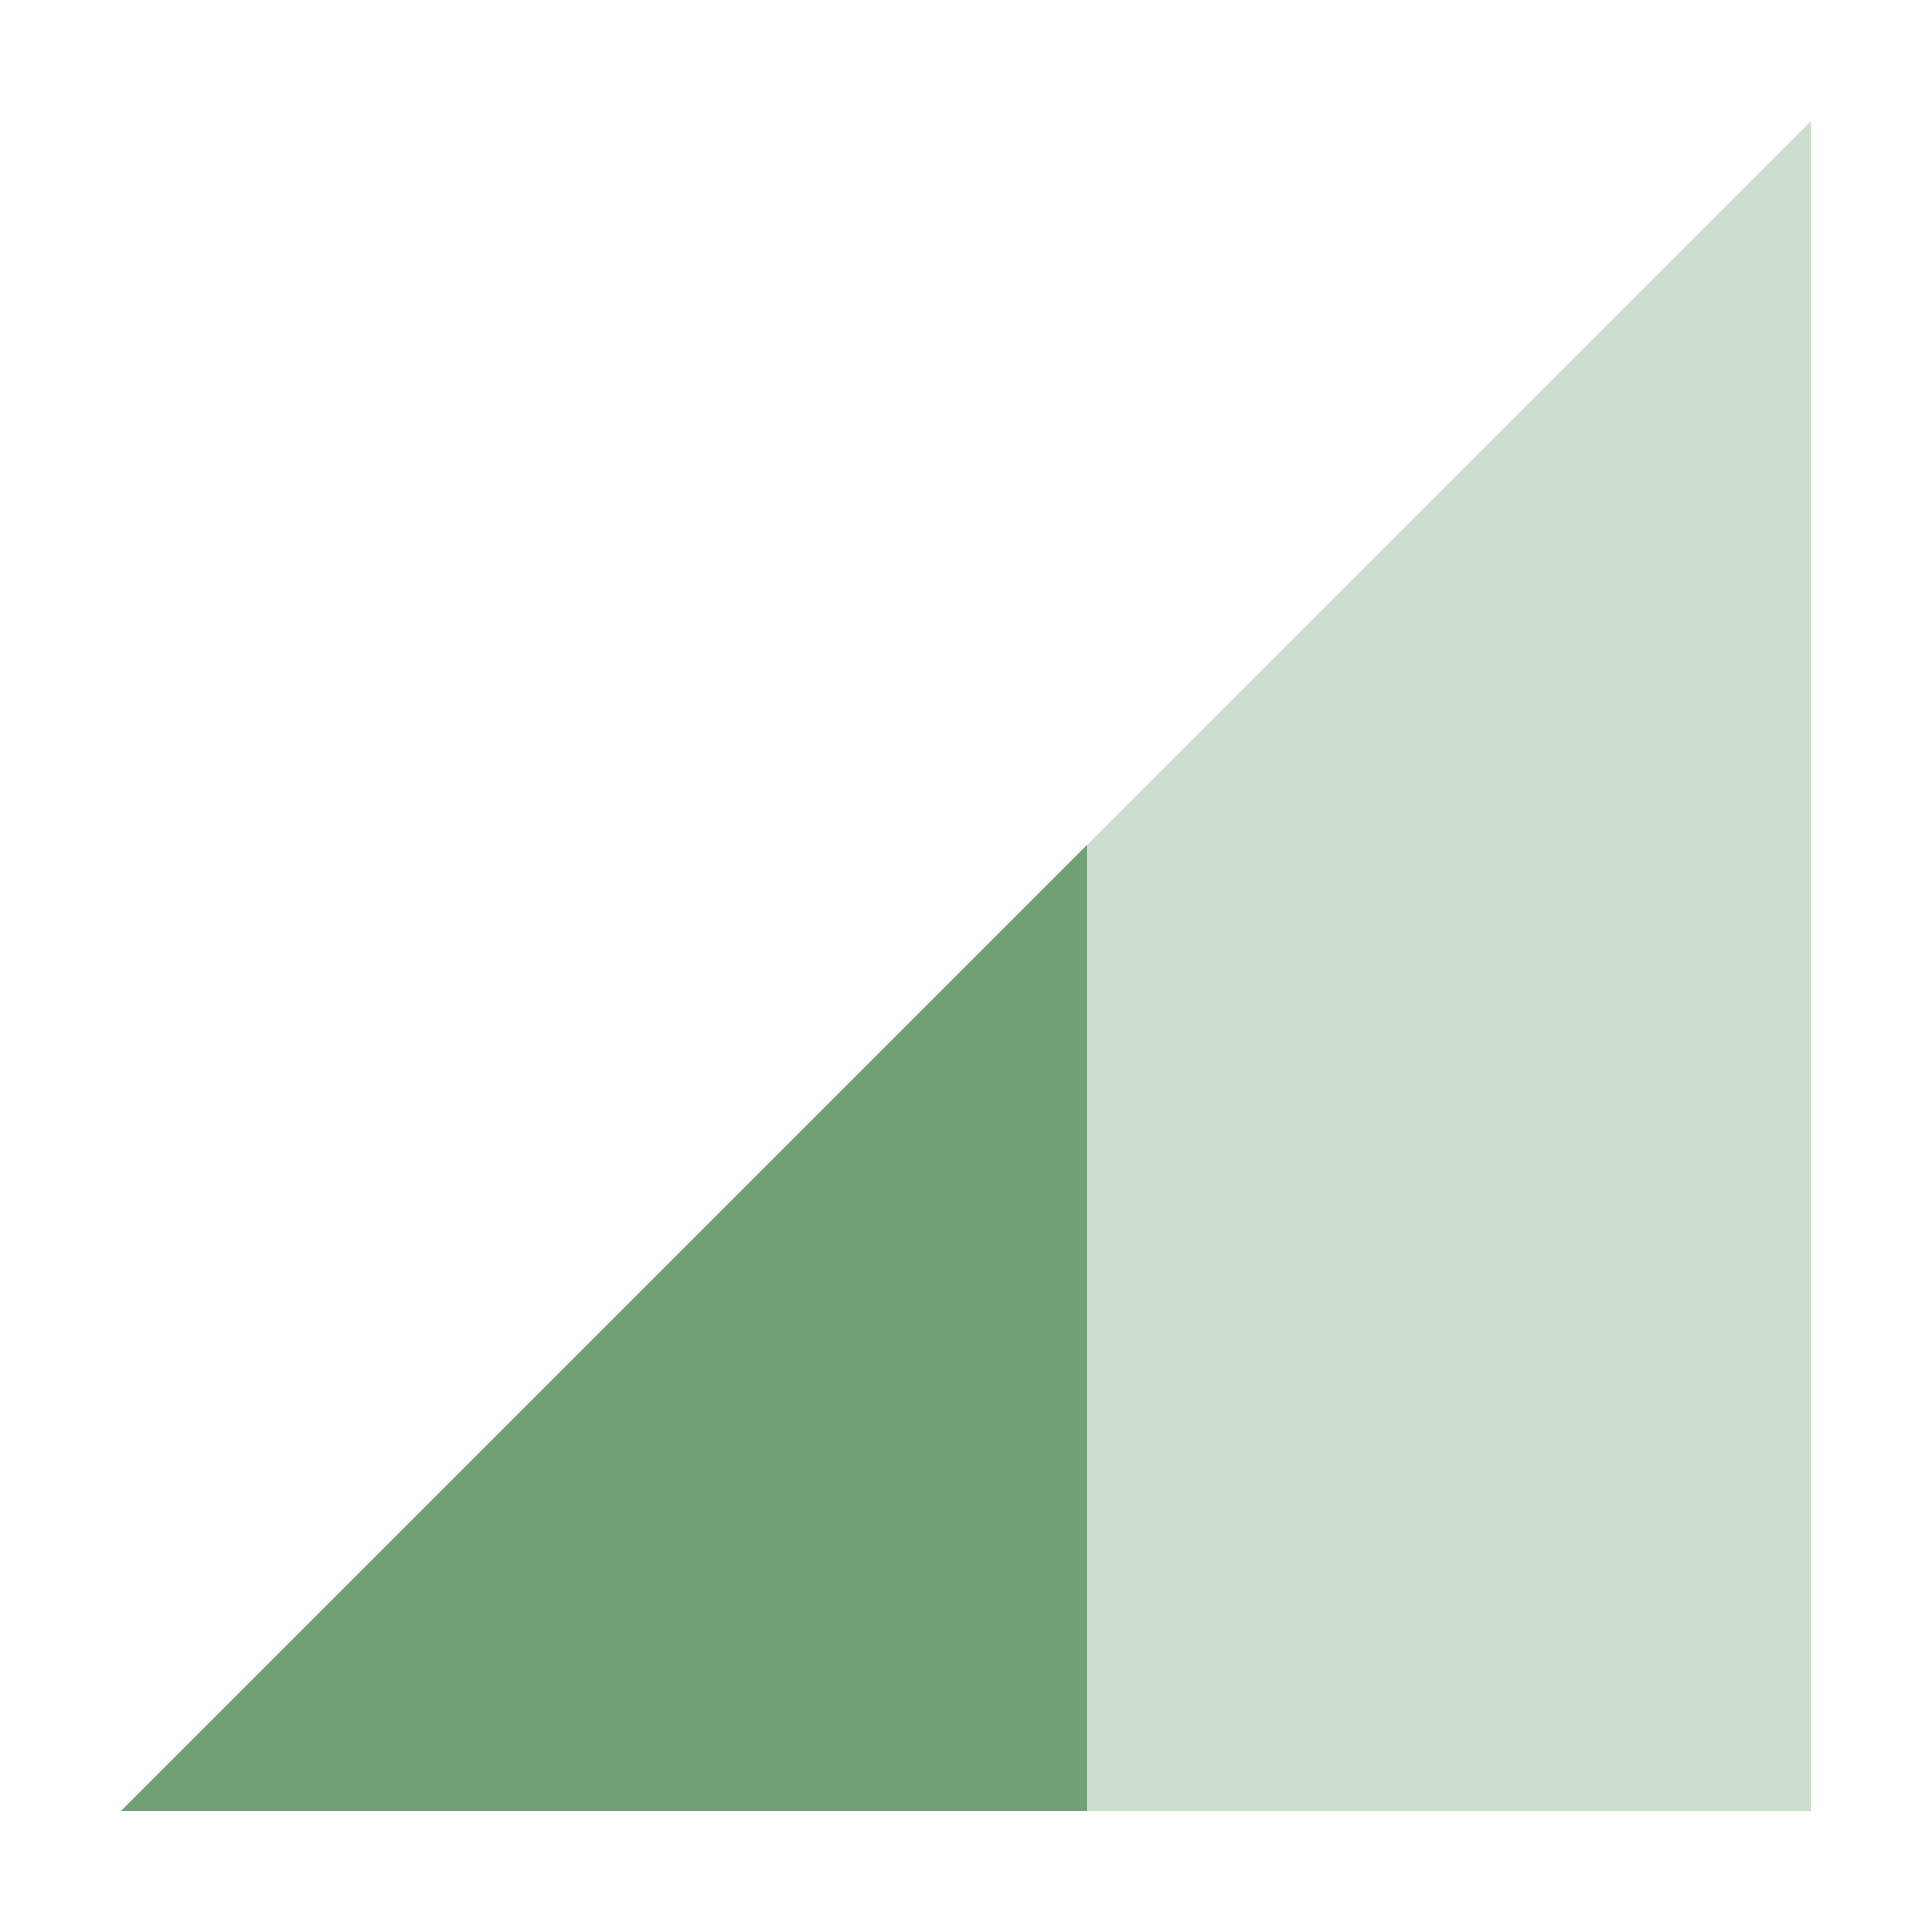 <svg xmlns="http://www.w3.org/2000/svg" width="16" height="16" version="1.1">
 <path style="opacity:.35;fill:#71a074" d="M 1,15 15,1 V 15 Z"/>
 <path style="fill:#71a074" d="M 9,7 1,15 H 9 Z"/>
</svg>
